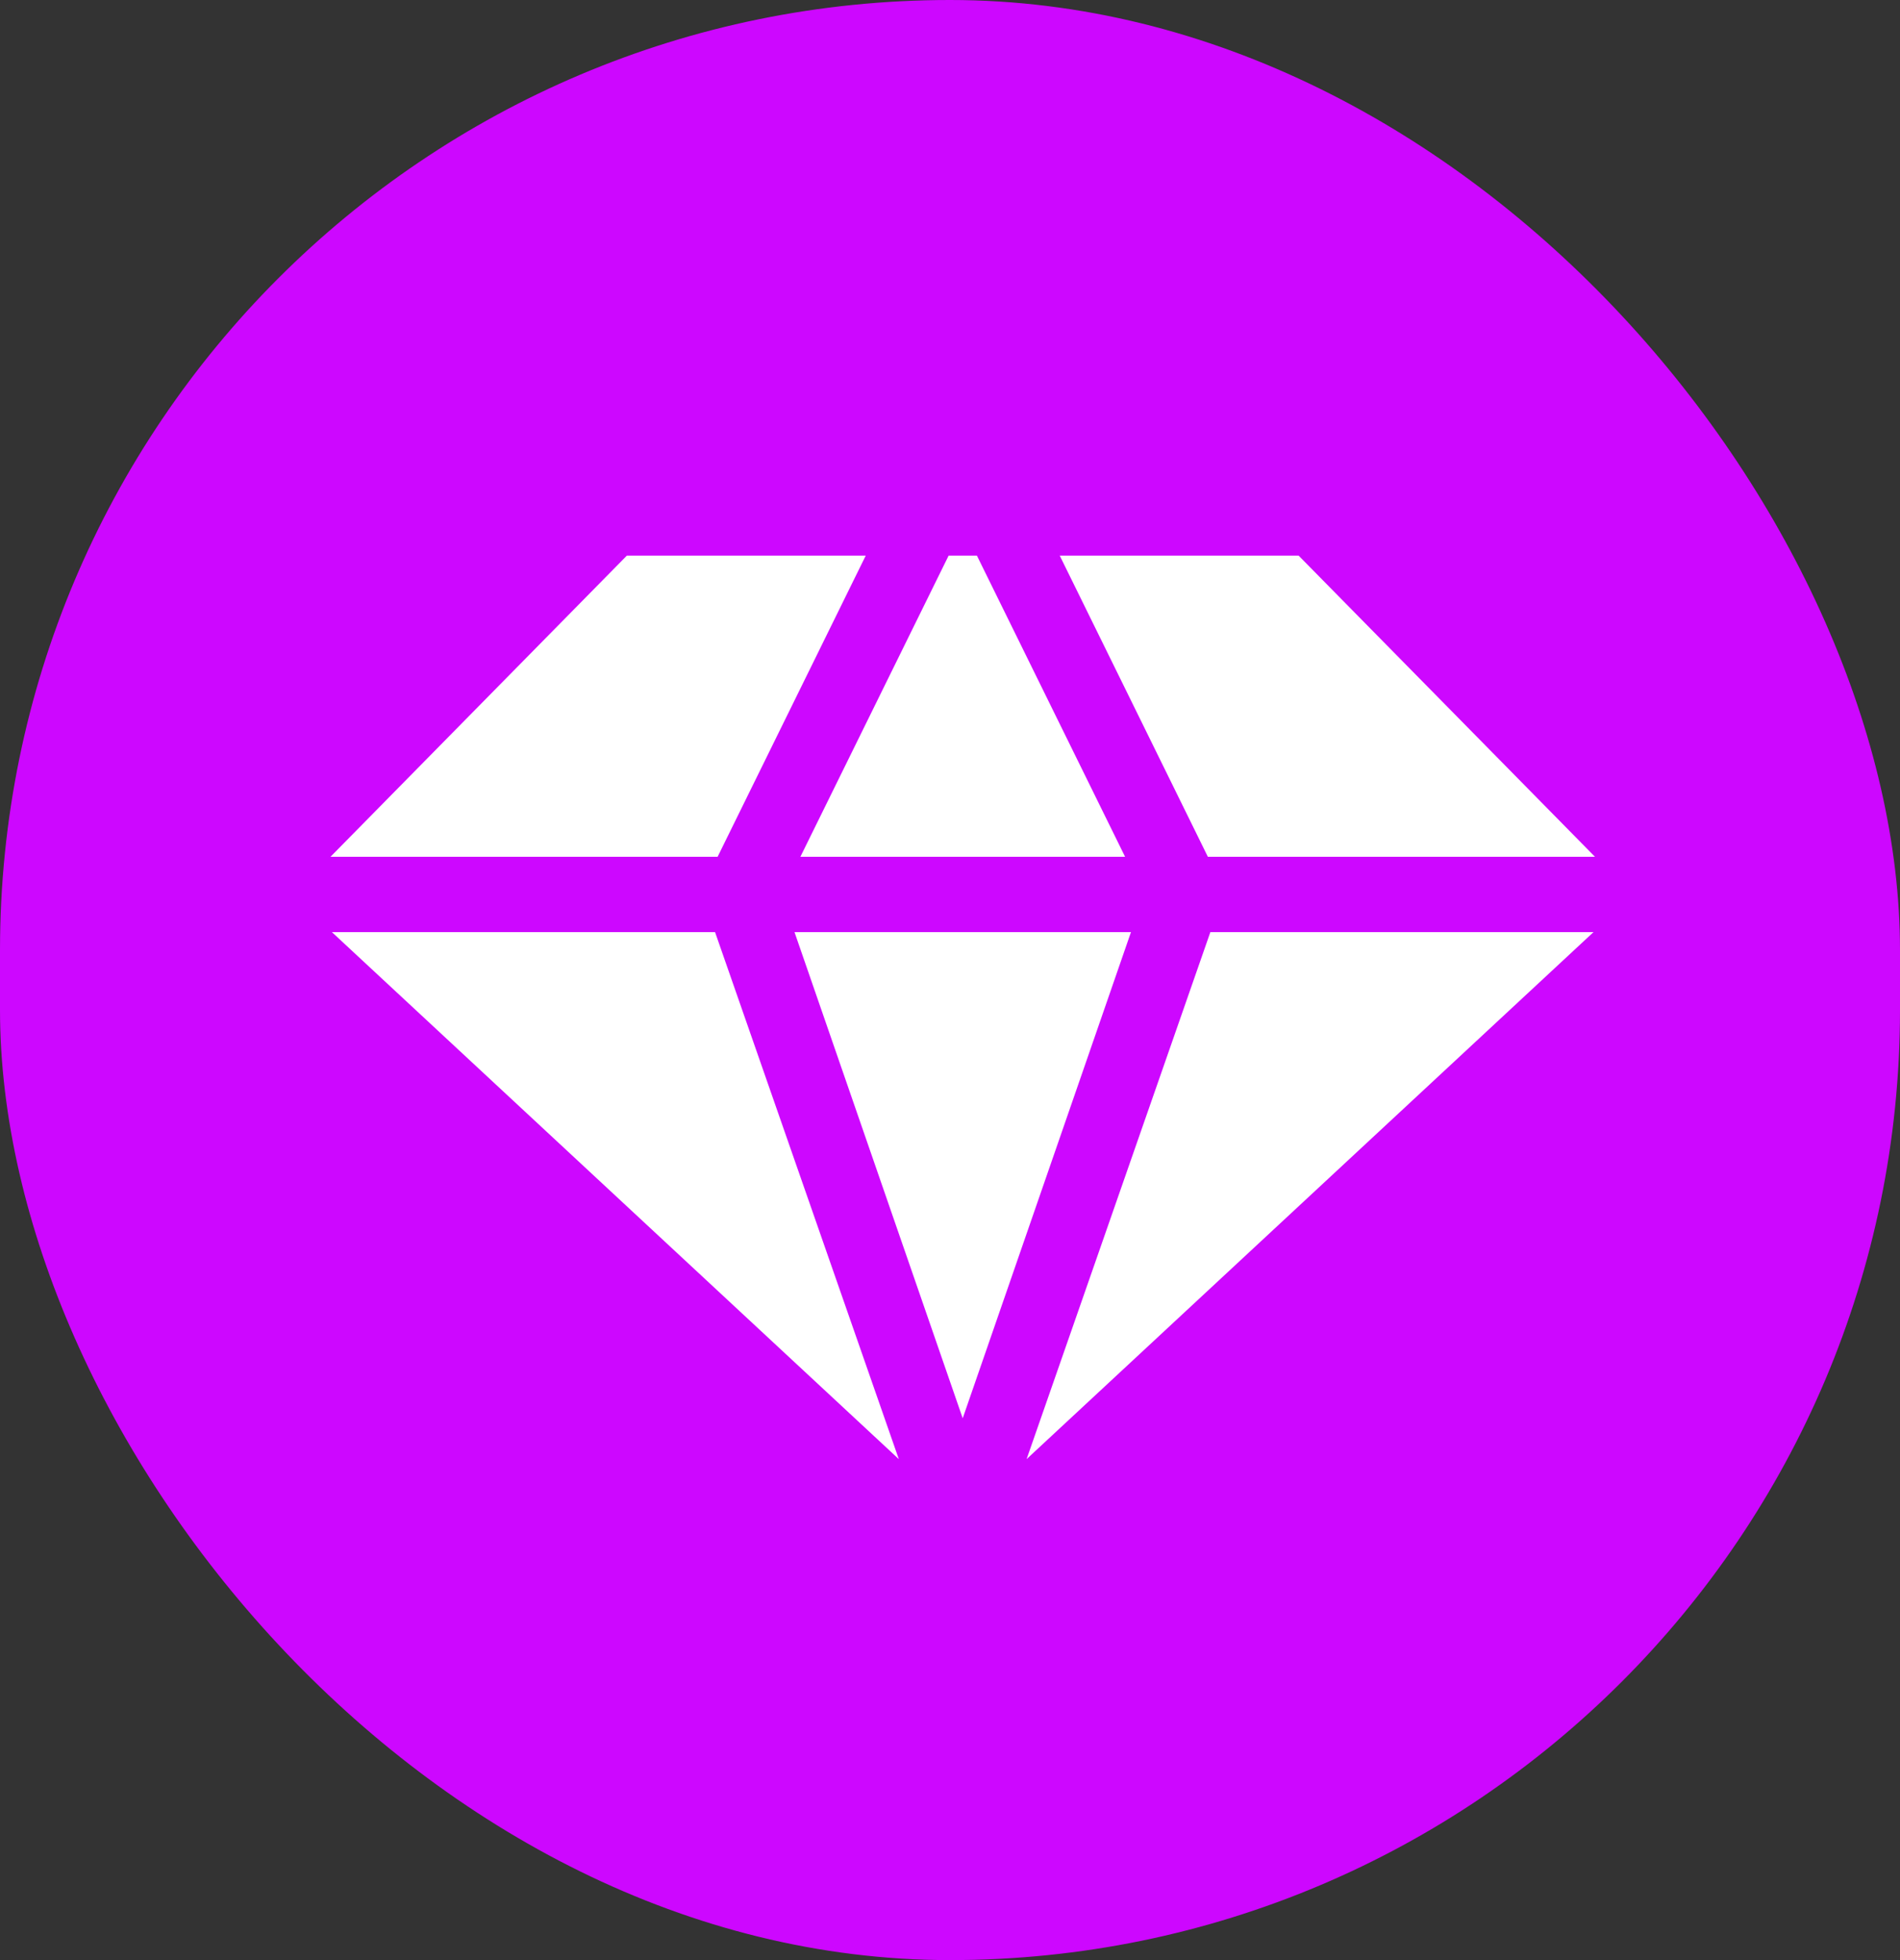 <svg width="32" height="33" viewBox="0 0 32 33" fill="none" xmlns="http://www.w3.org/2000/svg">
<rect x="0" y="0" width="32" height="33" fill="#333333" stroke="none"/>
<rect width="32" height="33" rx="16" fill="#CD07FF"/>
<path d="M18.949 14.425L16.453 9.354H15.977L13.48 14.425H18.949Z" fill="white"/>
<path d="M16.214 23.878L19.048 15.693H13.381L16.214 23.878Z" fill="white"/>
<path d="M12.043 15.693H5.59L15.138 24.566L12.043 15.693Z" fill="white"/>
<path d="M20.385 15.693L17.29 24.566L26.838 15.693H20.385Z" fill="white"/>
<path d="M14.581 9.354H10.558L5.566 14.425H12.086L14.581 9.354Z" fill="white"/>
<path d="M17.848 9.354L20.343 14.425H26.863L21.871 9.354H17.848Z" fill="white"/>
</svg>
